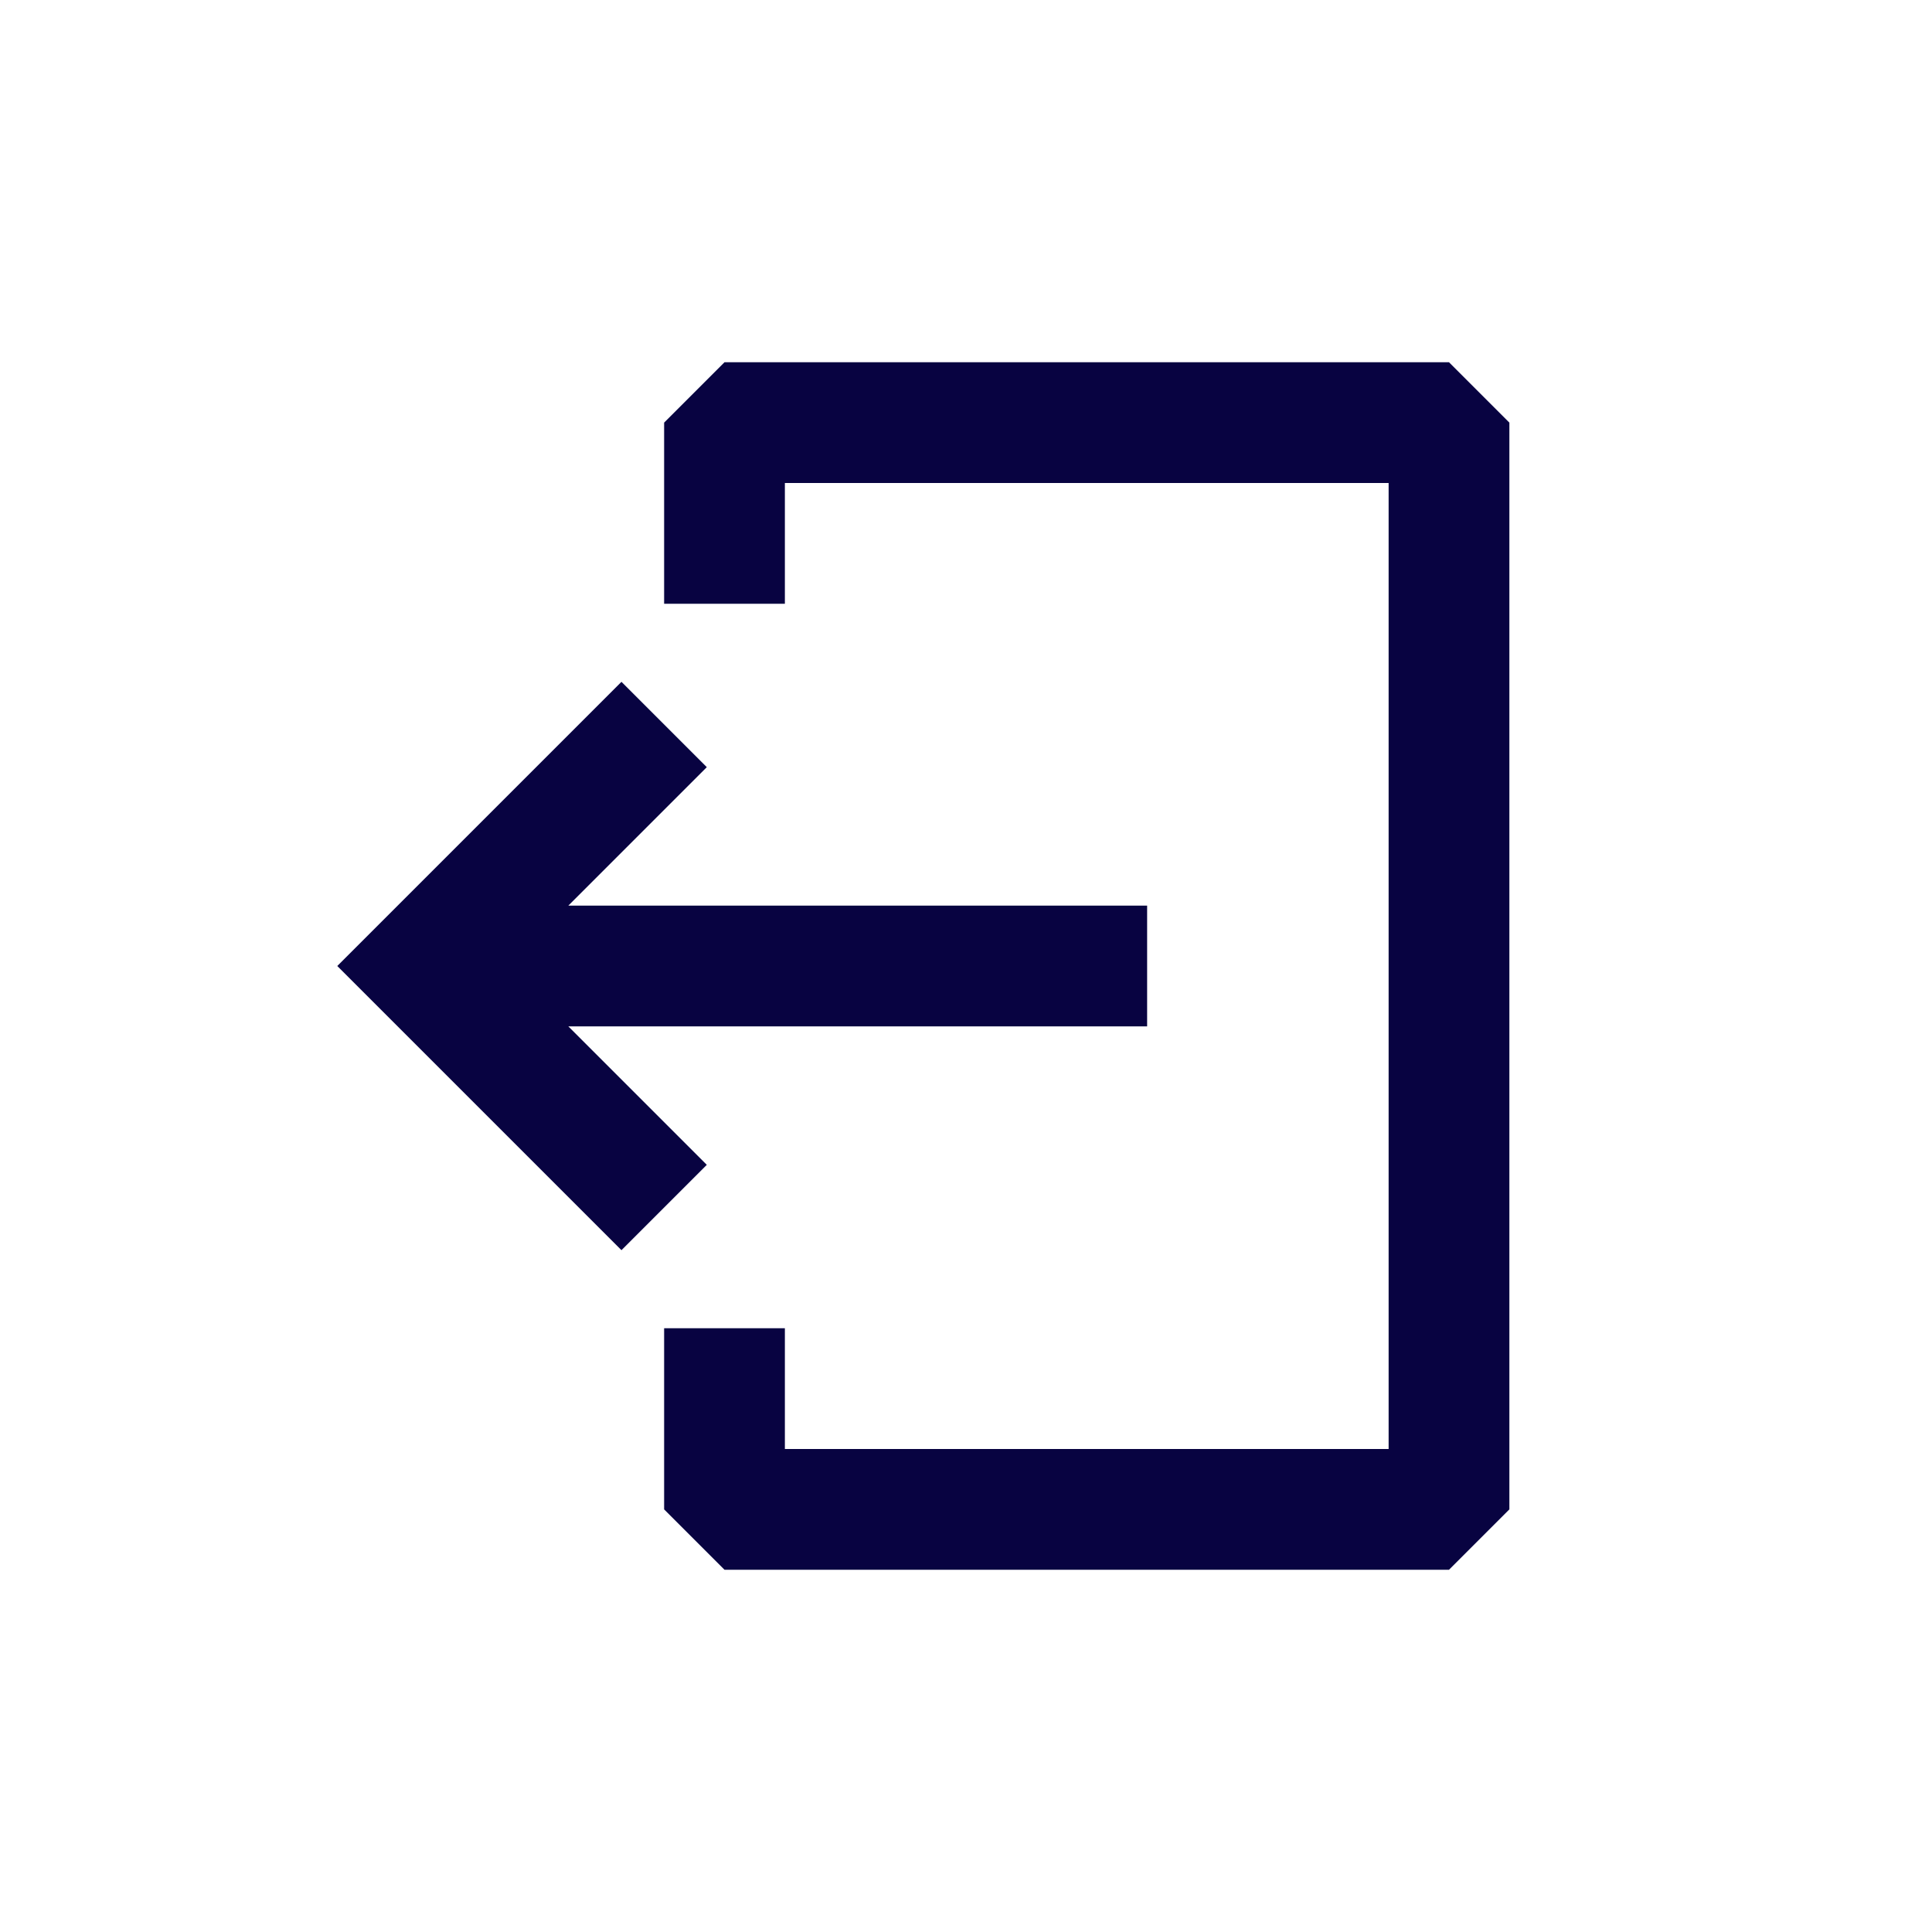 <svg width="800" height="800" viewBox="0 0 24 24" fill="none" xmlns="http://www.w3.org/2000/svg"><path fill-rule="evenodd" clip-rule="evenodd" d="M8.25 5.25 9 4.5h9l.75.75v13.5l-.75.75H9l-.75-.75V16.5h1.5V18h7.5V6h-7.5v1.5h-1.5V5.25Z" fill="#080341"/><path fill-rule="evenodd" clip-rule="evenodd" d="M7.06 12.75h7.19v-1.5H7.06l1.72-1.72-1.06-1.06L4.19 12l3.53 3.53 1.06-1.06-1.72-1.72Z" fill="#080341"/></svg>